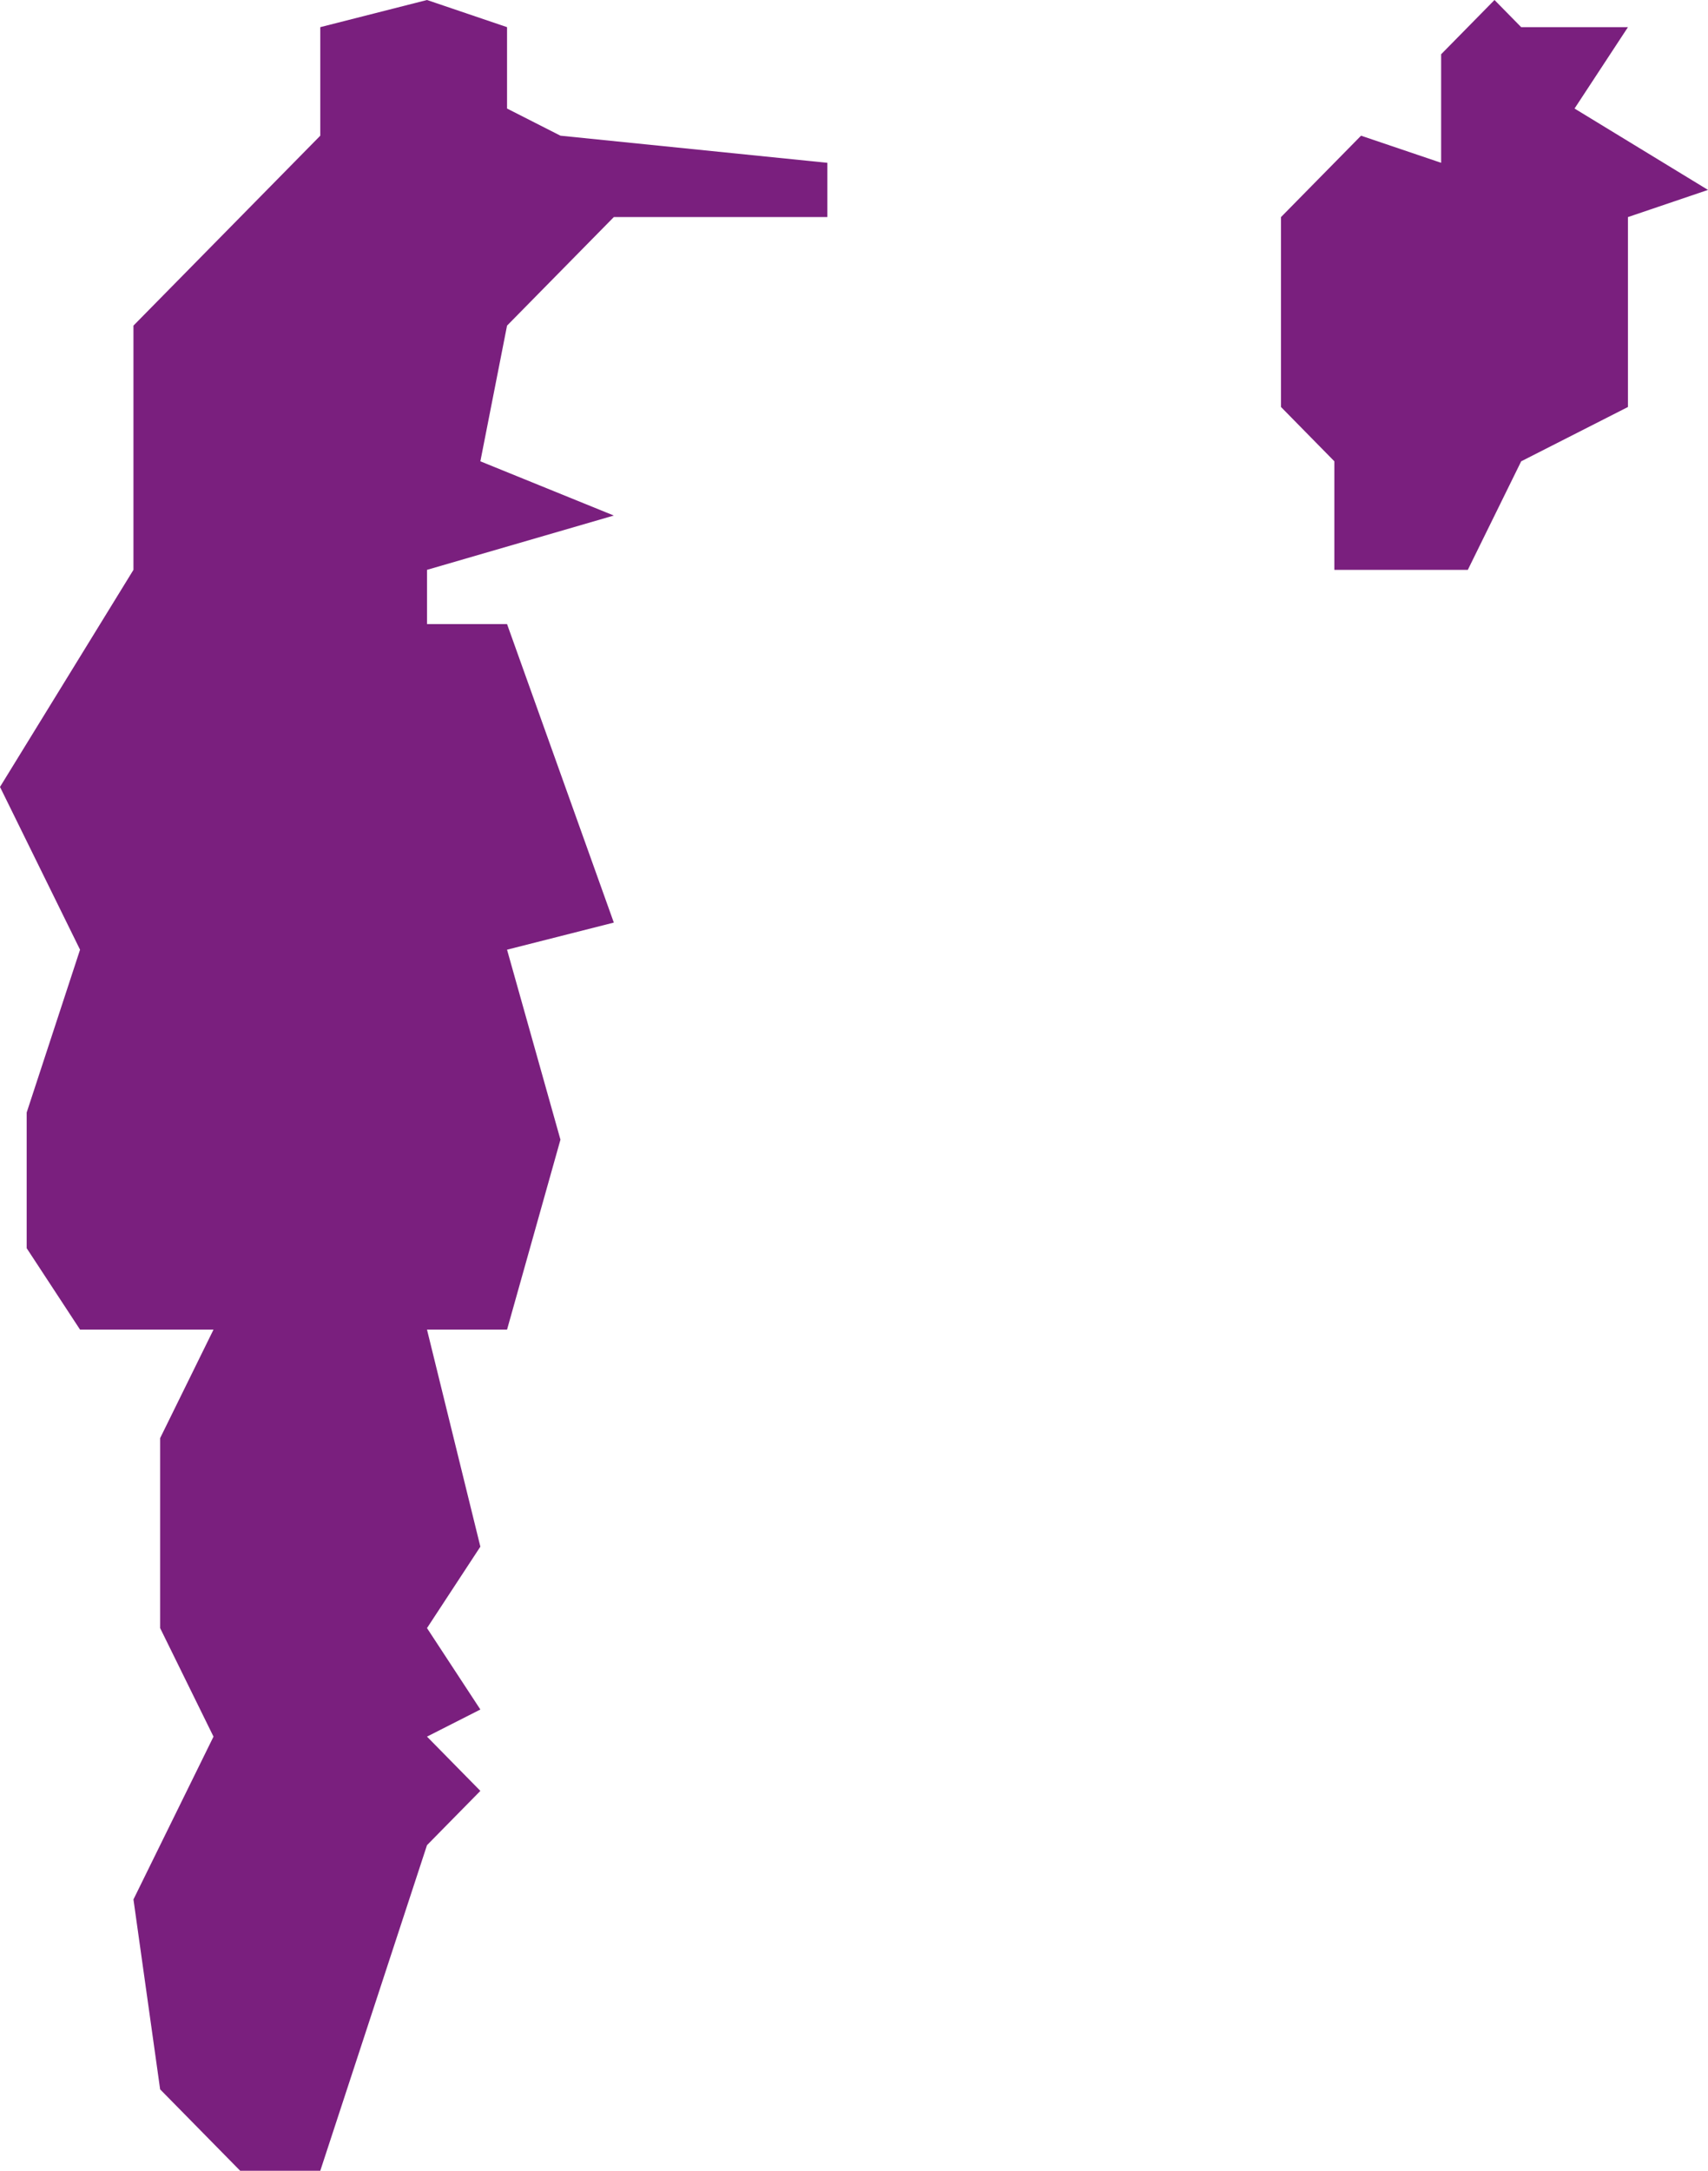 <svg width="37" height="47" viewBox="0 0 37 47" fill="none" xmlns="http://www.w3.org/2000/svg">
<path d="M2.891 7.05L6.938 2.938V0.588L9.25 0L10.984 0.588V2.35L12.141 2.938L17.922 3.525V4.7H13.297L10.984 7.05L10.406 9.988L13.297 11.162L9.25 12.338V13.512H10.984L13.297 19.975L10.984 20.562L12.141 24.675L10.984 28.788H9.25L10.406 33.487L9.25 35.25L10.406 37.013L9.25 37.6L10.406 38.775L9.25 39.95L6.938 47H5.203L3.469 45.237L2.891 41.125L4.625 37.6L3.469 35.25V31.137L4.625 28.788H1.734L0.578 27.025V24.087L1.734 20.562L0 17.038L2.891 12.338V7.05Z" fill="#7A1F7E"/>
<path d="M31.219 1.175L32.375 0L32.953 0.588H35.266L34.109 2.35L37 4.112L35.266 4.7V8.812L32.953 9.988L31.797 12.338H29.484H28.906V9.988L27.75 8.812V4.7L29.484 2.938L31.219 3.525V1.175Z" fill="#7A1F7E"/>
</svg>
